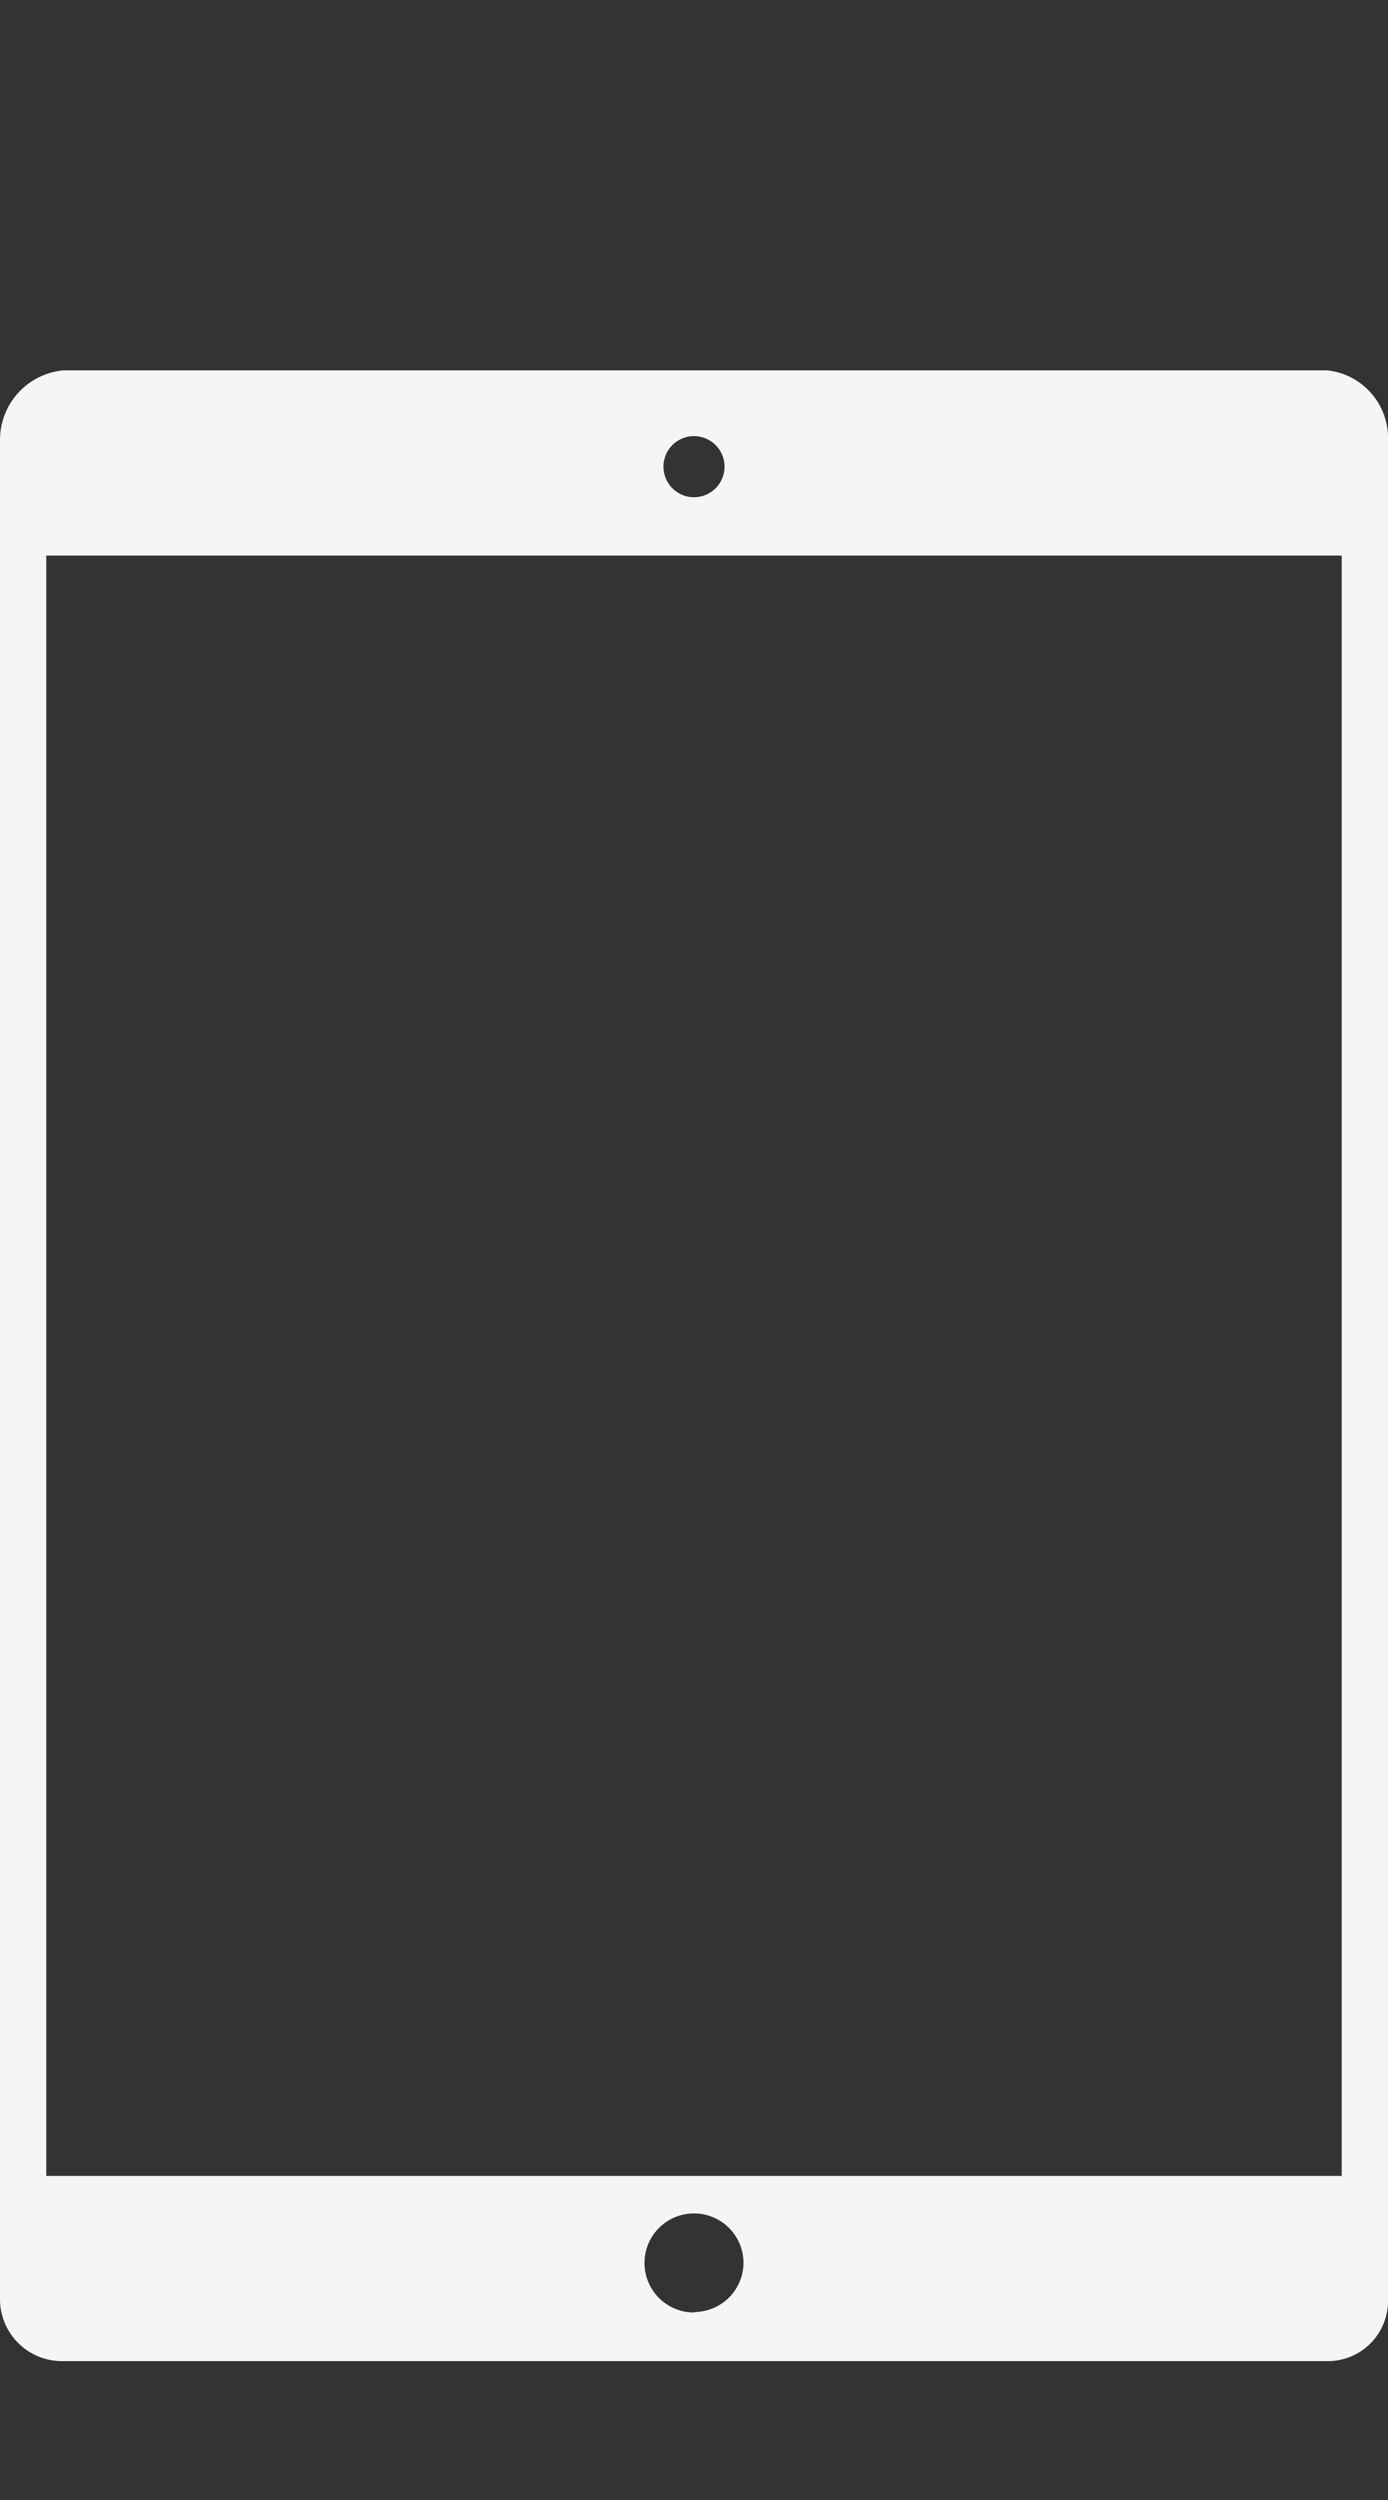 <svg xmlns="http://www.w3.org/2000/svg" viewBox="0 0 30 54"><rect x="0" y="0" width="30" height="54" fill="#333333" stroke="none"/><defs><style>.cls-1{fill:#f5f5f7;fill-rule:evenodd;}</style></defs><title>ipad_air_dark_large</title><g id="Dark"><path id="iPad_Air" data-name="iPad Air" class="cls-1" d="M28.69,8H1.36A1.51,1.51,0,0,0,0,9.51V49.68A1.34,1.34,0,0,0,1.36,51H28.69A1.3,1.3,0,0,0,30,49.68V9.51A1.47,1.47,0,0,0,28.69,8ZM15,9.42a.66.66,0,1,1-.66.66A.66.66,0,0,1,15,9.42Zm0,40.53a1.07,1.07,0,1,1,1.07-1.07A1.07,1.07,0,0,1,15,49.94ZM29,47H1V12H29Z"/></g></svg>